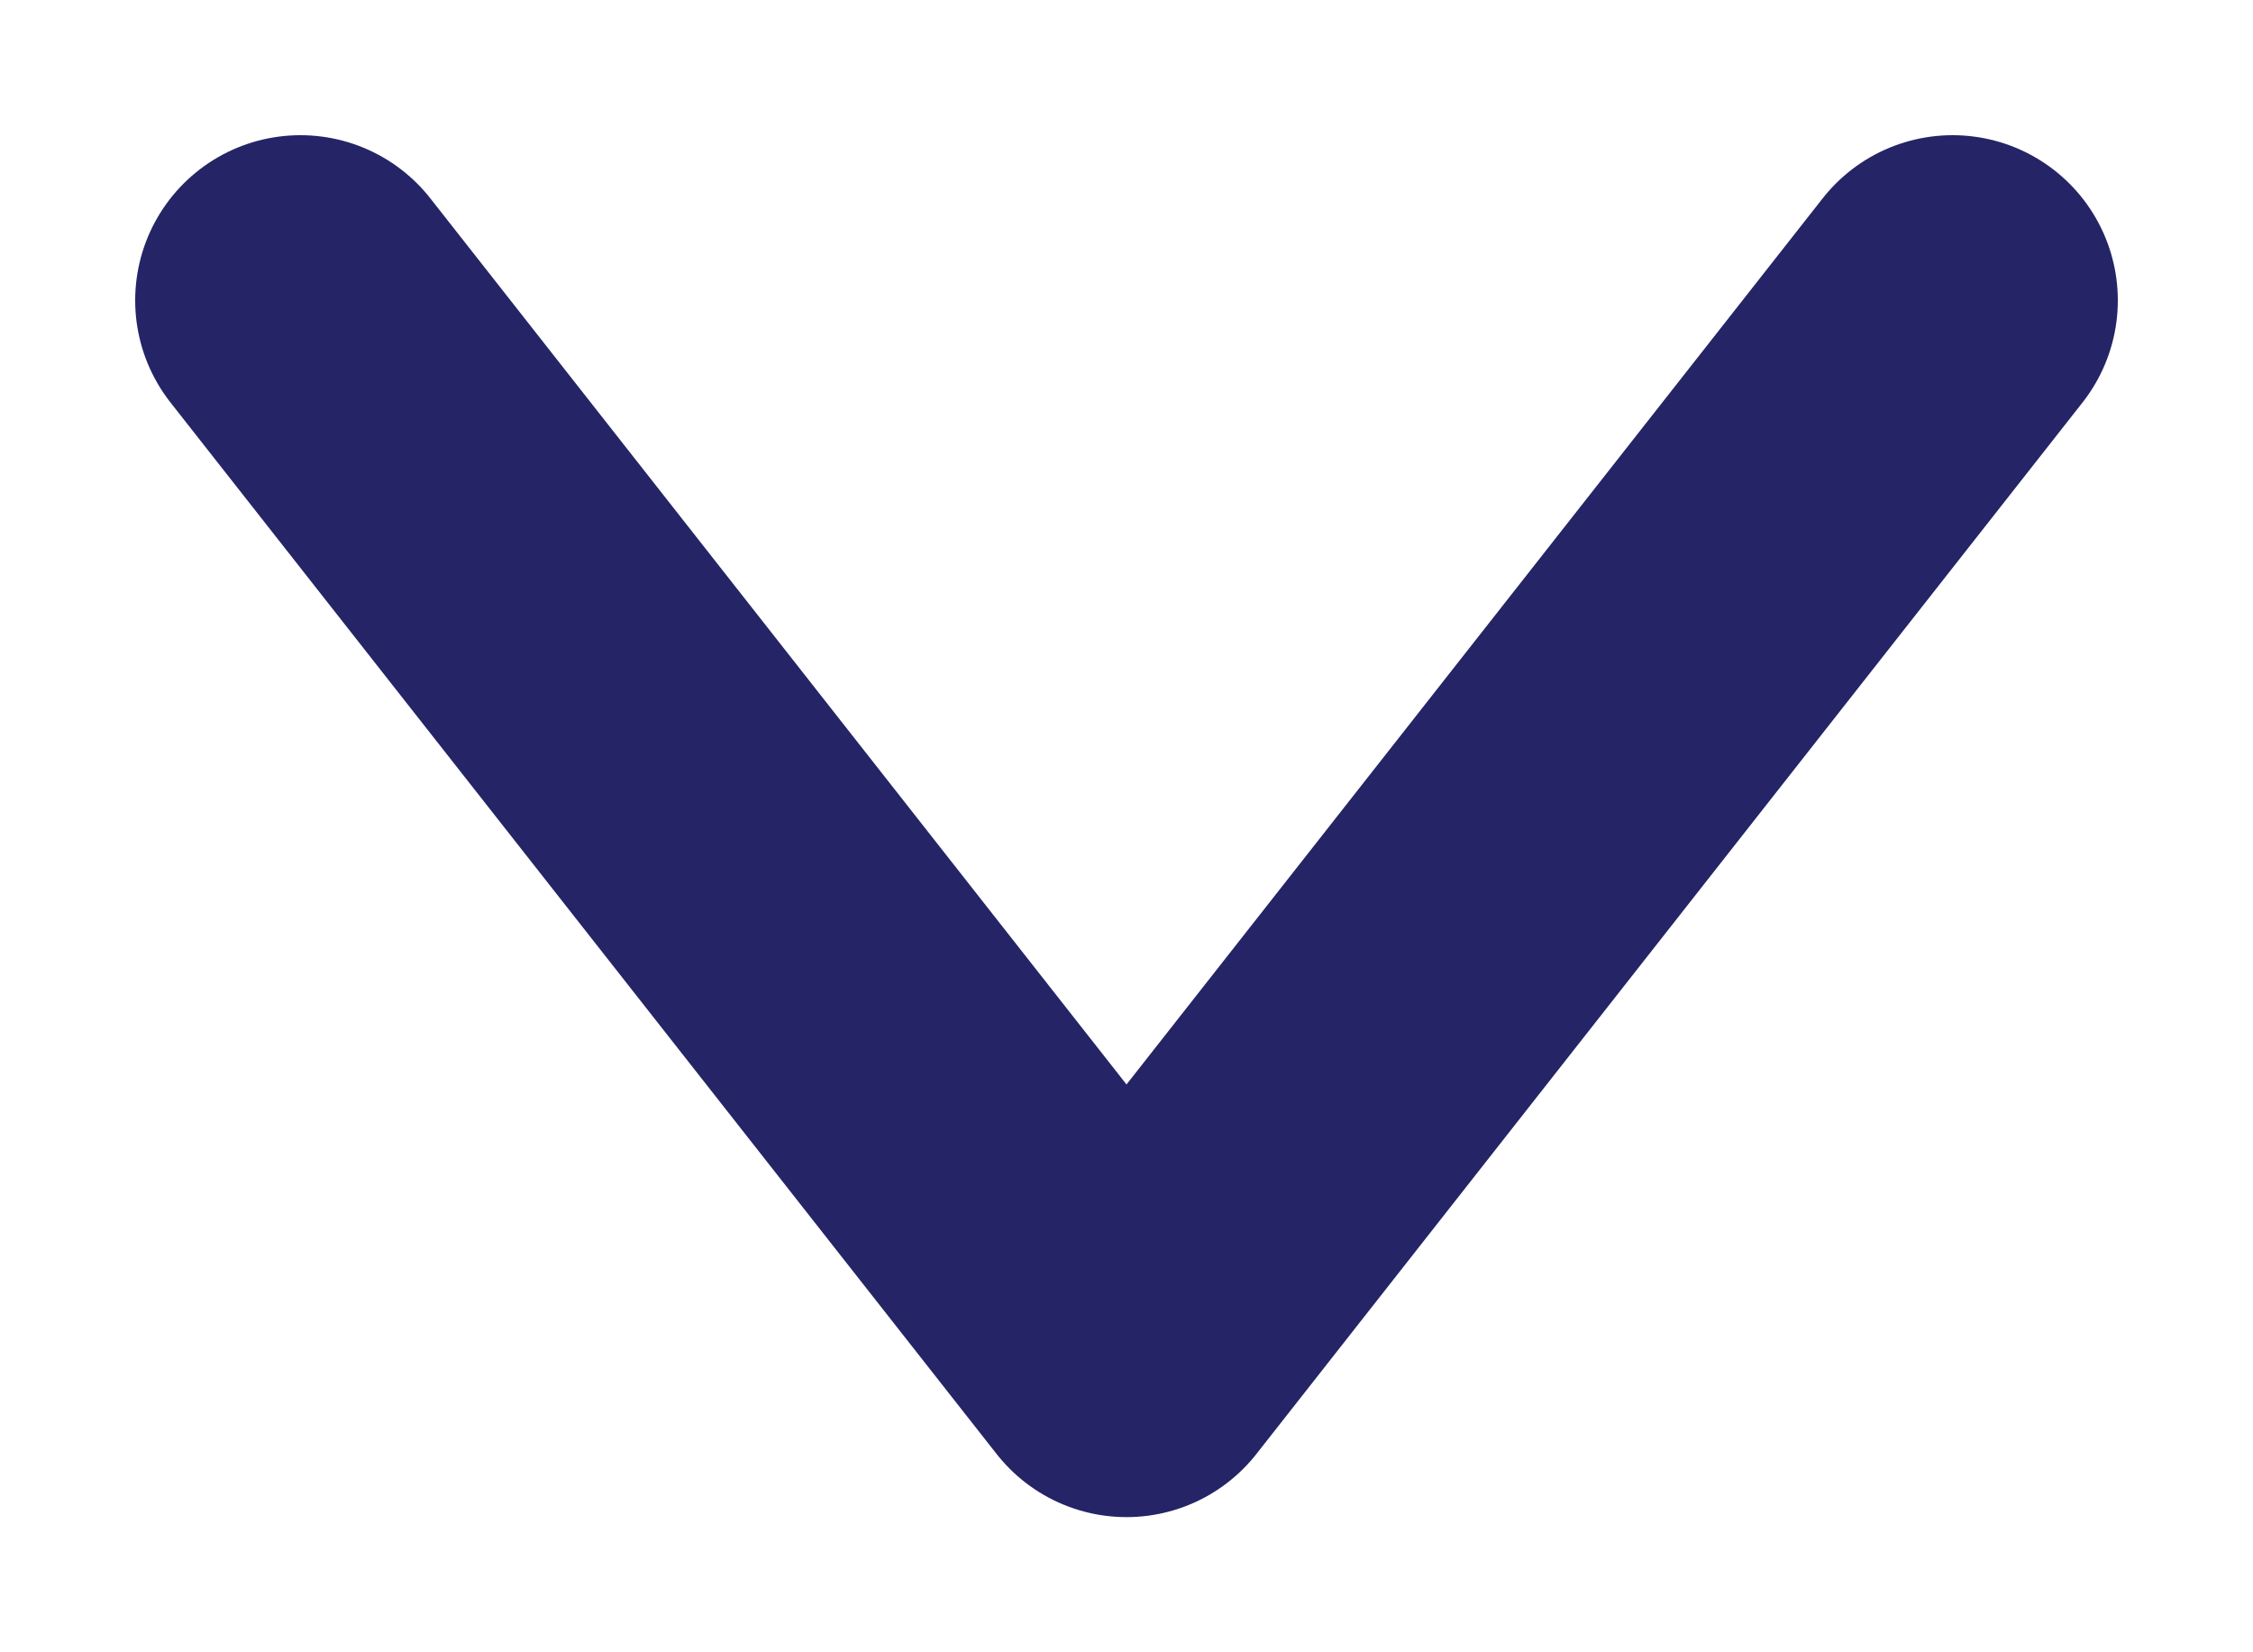 <svg width="15" height="11" viewBox="0 0 15 11" fill="none" xmlns="http://www.w3.org/2000/svg">
<path d="M13 2L7.5 9L2 2" stroke="#242467" stroke-width="2.2" stroke-linecap="round" stroke-linejoin="round"/>
</svg>
